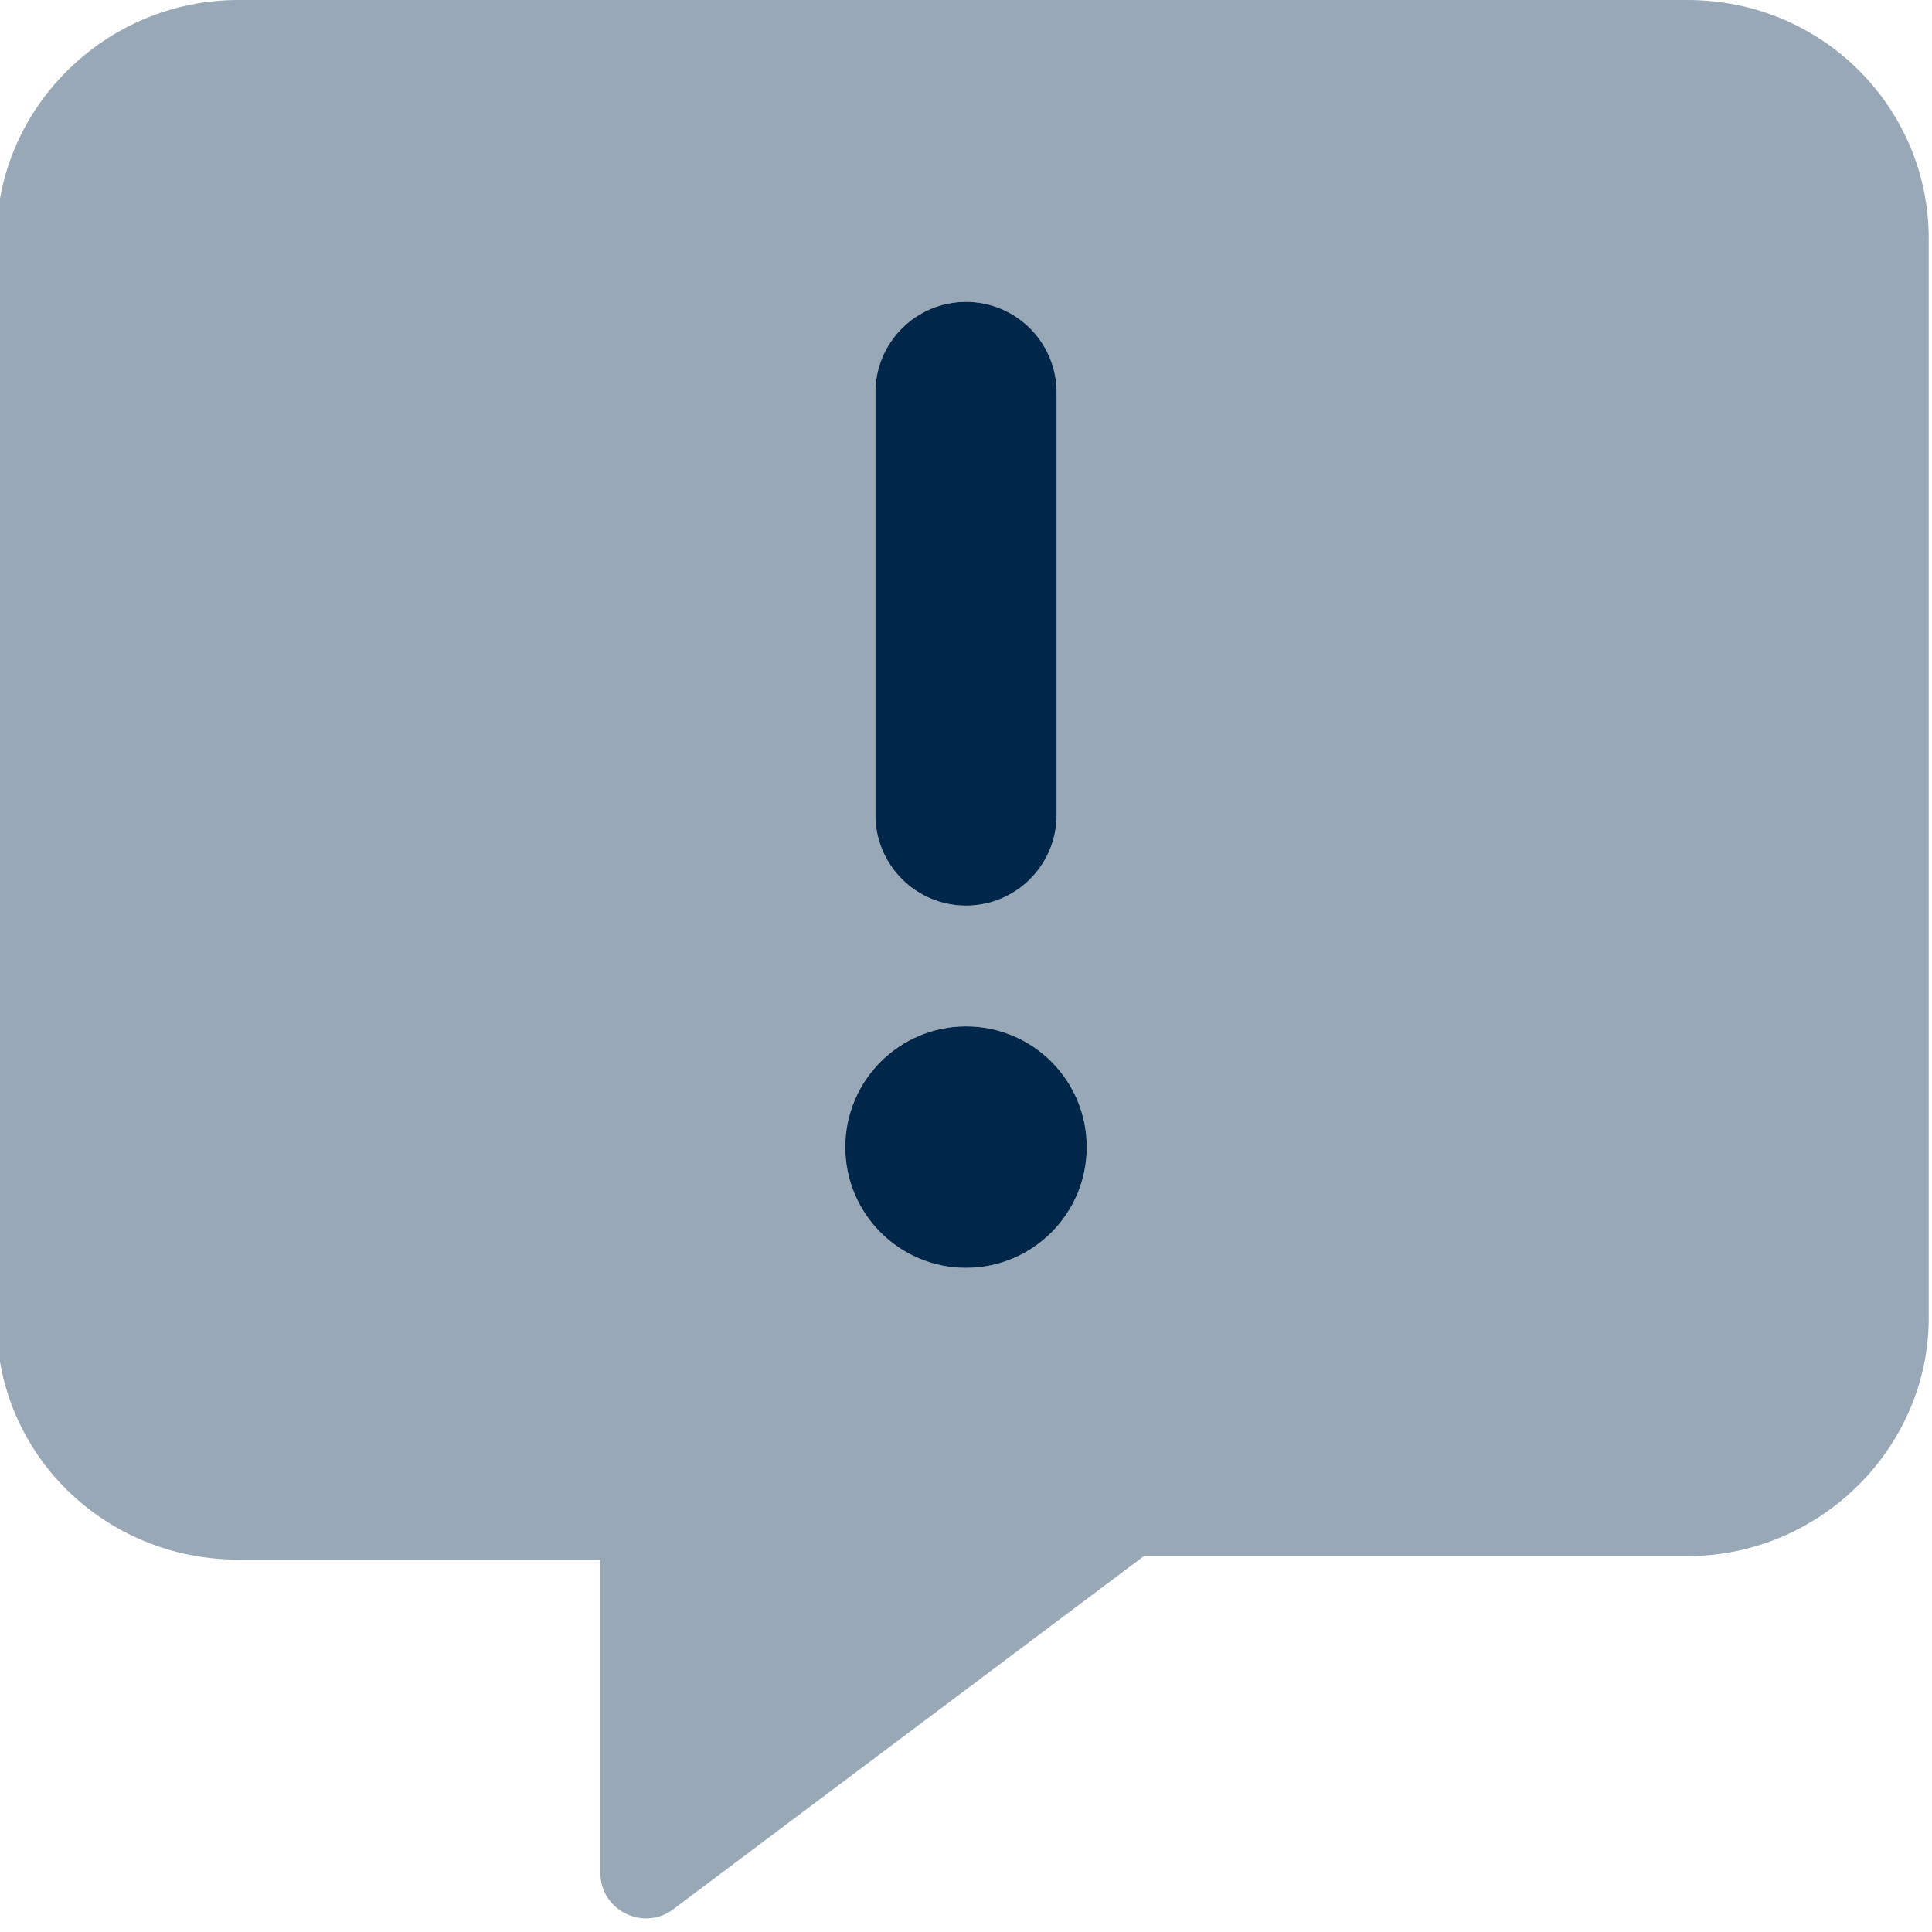 <svg
        width="20"
height="20"
viewBox="0 0 20 20"
fill="none"
xmlns="http://www.w3.org/2000/svg"
    >
        <path
            d="M10 9.375C10.518 9.375 10.938 8.955 10.938 8.438V4.062C10.938 3.545 10.518 3.125 10 3.125C9.482 3.125 9.062 3.545 9.062 4.062V8.438C9.062 8.957 9.484 9.375 10 9.375ZM10 10.625C9.31 10.625 8.75 11.185 8.75 11.875C8.75 12.565 9.31 13.125 10 13.125C10.69 13.125 11.25 12.565 11.25 11.875C11.25 11.184 10.691 10.625 10 10.625Z"
            fill="#002649"
        />
        <path
            opacity="0.4"
            d="M17.465 0H2.465C1.088 0 -0.035 1.123 -0.035 2.465V13.68C-0.035 15.057 1.088 16.145 2.465 16.145H6.215V19.391C6.215 19.771 6.654 19.994 6.962 19.77L11.841 16.109H17.466C18.843 16.109 19.966 14.986 19.966 13.645V2.465C19.965 1.123 18.875 0 17.465 0ZM9.062 4.062C9.062 3.545 9.484 3.125 10 3.125C10.516 3.125 10.938 3.545 10.938 4.062V8.438C10.938 8.955 10.518 9.375 10 9.375C9.482 9.375 9.062 8.957 9.062 8.438V4.062ZM10 13.125C9.31 13.125 8.75 12.565 8.75 11.875C8.75 11.185 9.31 10.625 10 10.625C10.69 10.625 11.25 11.185 11.25 11.875C11.25 12.566 10.691 13.125 10 13.125Z"
            fill="#002649"
        />
    </svg>